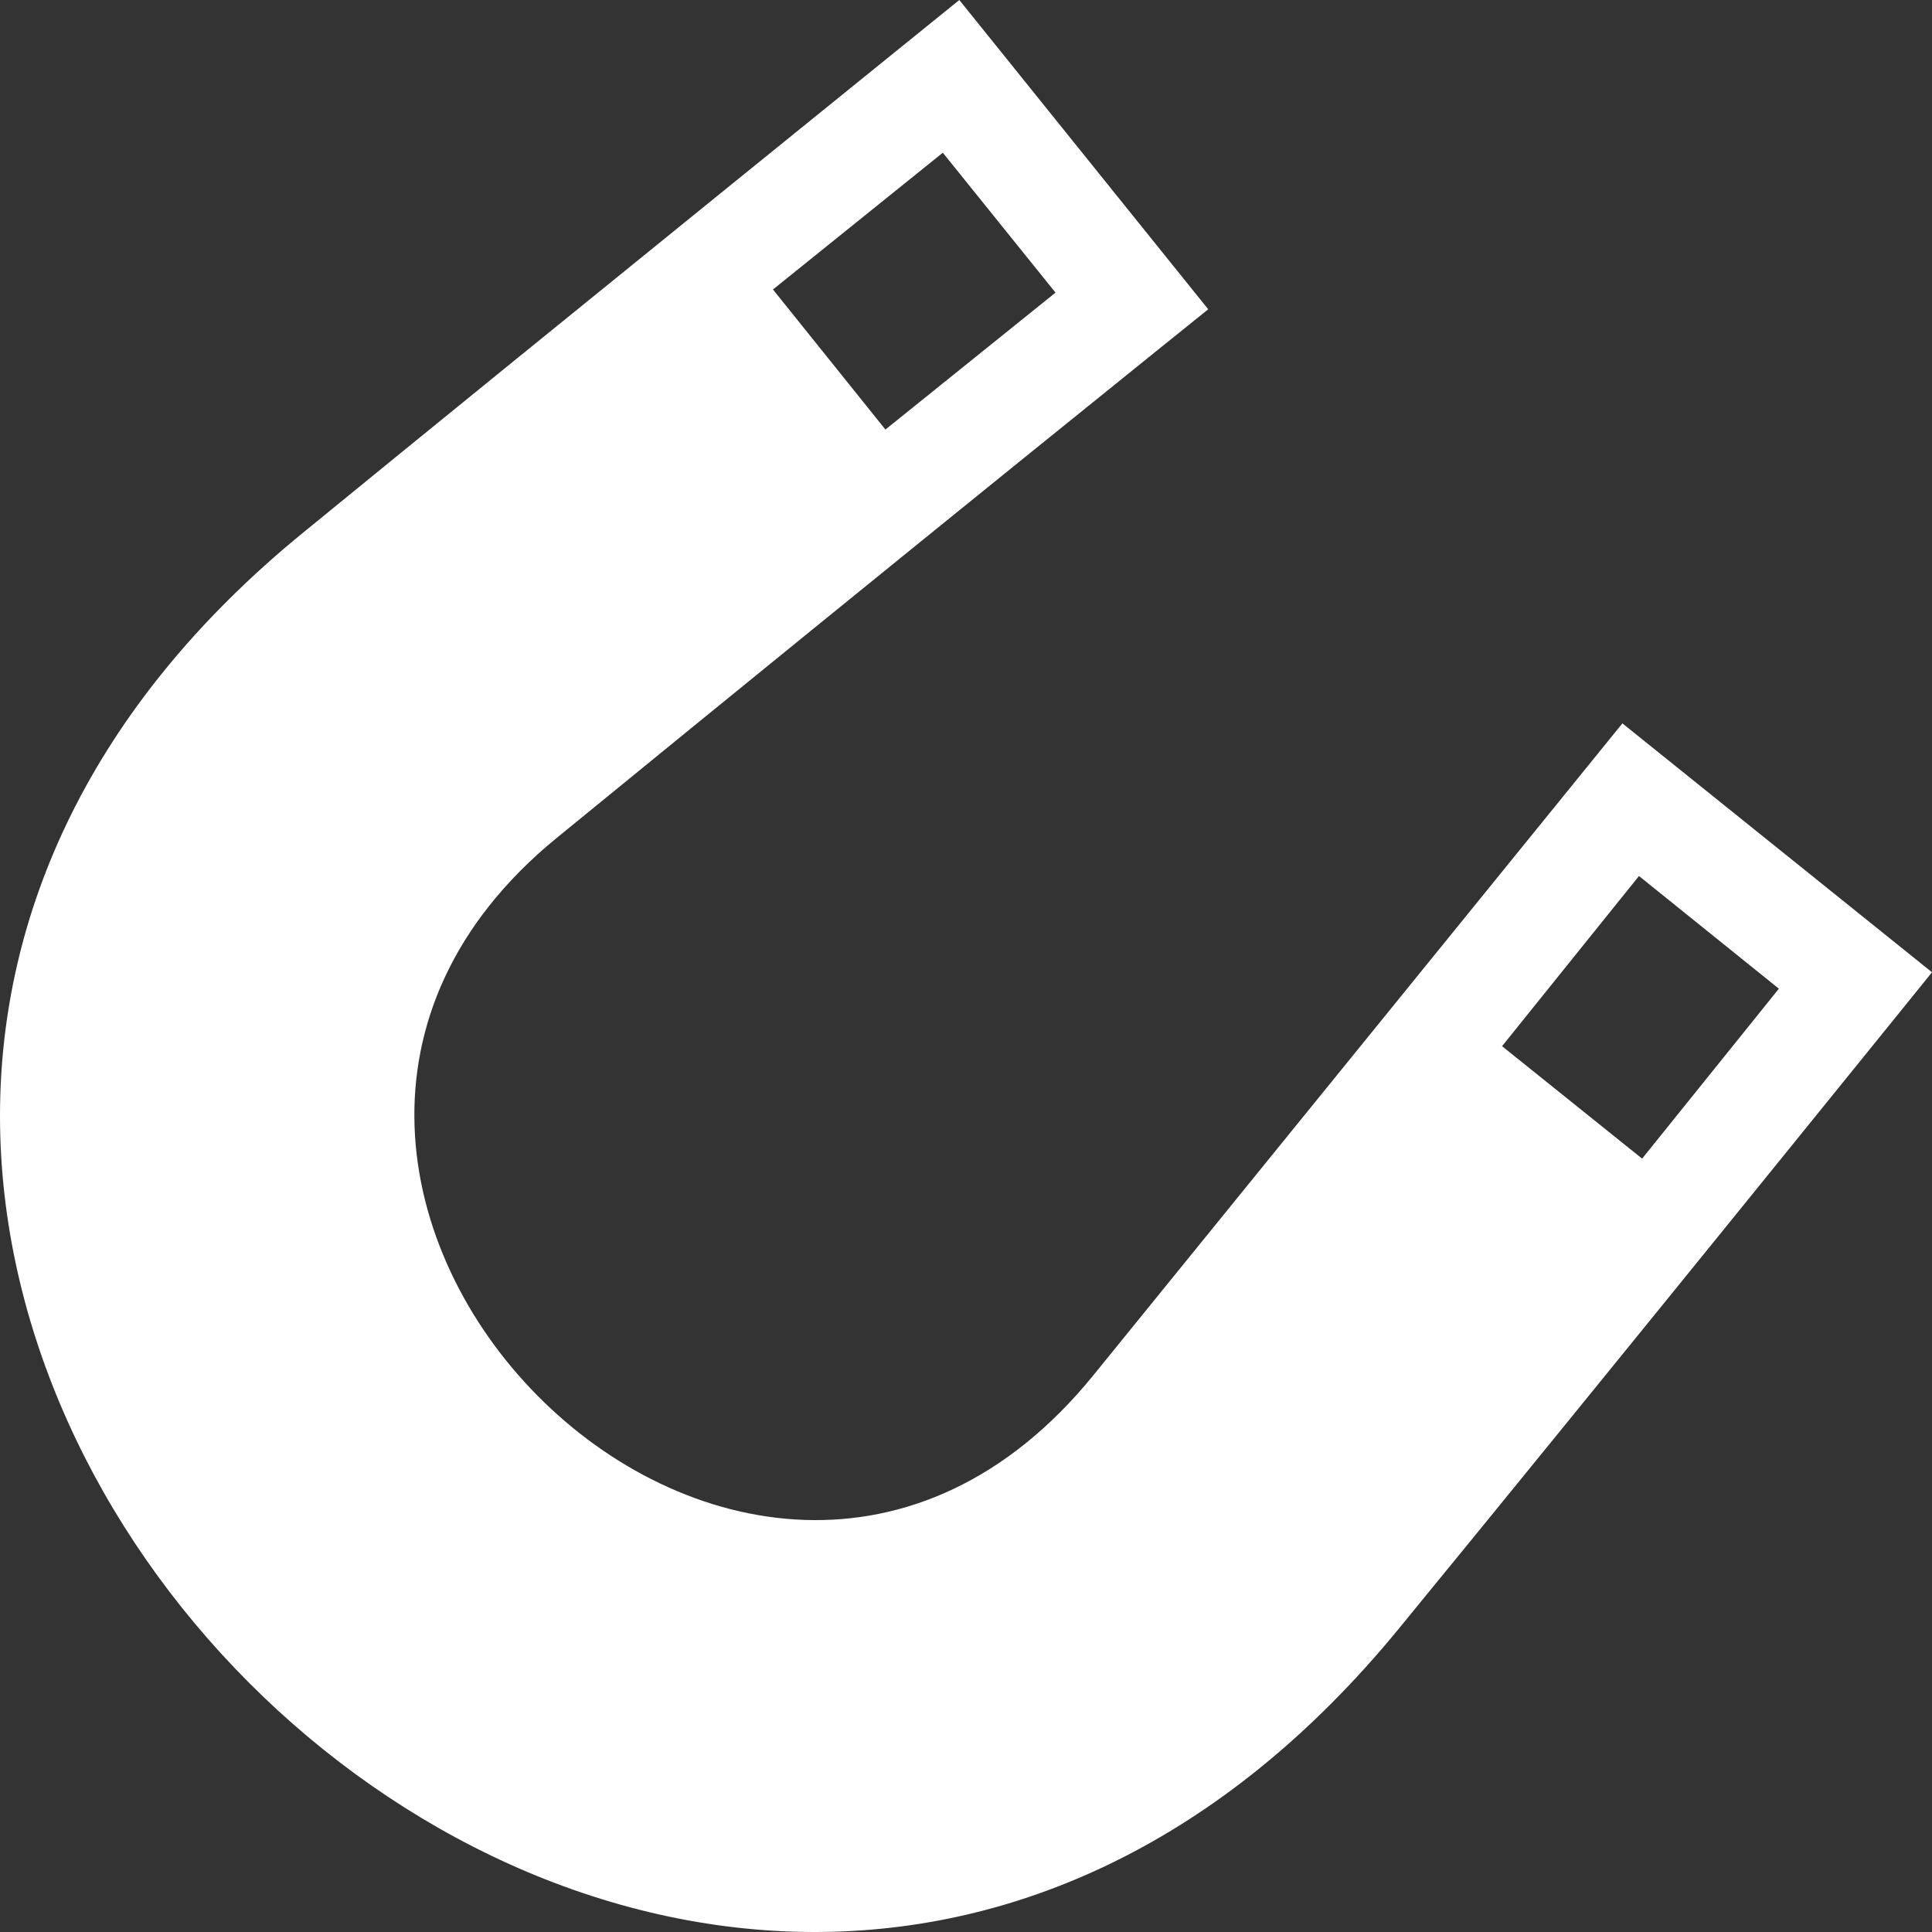 <svg xmlns="http://www.w3.org/2000/svg" style="fill:#fff" width="32" height="32" viewBox="0 0 24 24"><rect x="0" y="0" width="24" height="24" fill="#333333" stroke="none"/><path d="M17.374 20.235c2.444-2.981 6.626-8.157 6.626-8.157l-3.846-3.092s-2.857 3.523-6.571 8.097c-4.312 5.312-11.881-2.41-6.671-6.671 4.561-3.729 8.097-6.57 8.097-6.57l-3.092-3.842s-5.173 4.181-8.157 6.621c-2.662 2.175-3.76 4.749-3.76 7.24 0 5.254 4.867 10.139 10.121 10.139 2.487 0 5.064-1.095 7.253-3.765zm4.724-7.953l-1.699 2.111-1.74-1.397 1.701-2.114 1.738 1.4zm-10.386-10.385l1.4 1.738-2.113 1.701-1.397-1.74 2.11-1.699z"/></svg>

